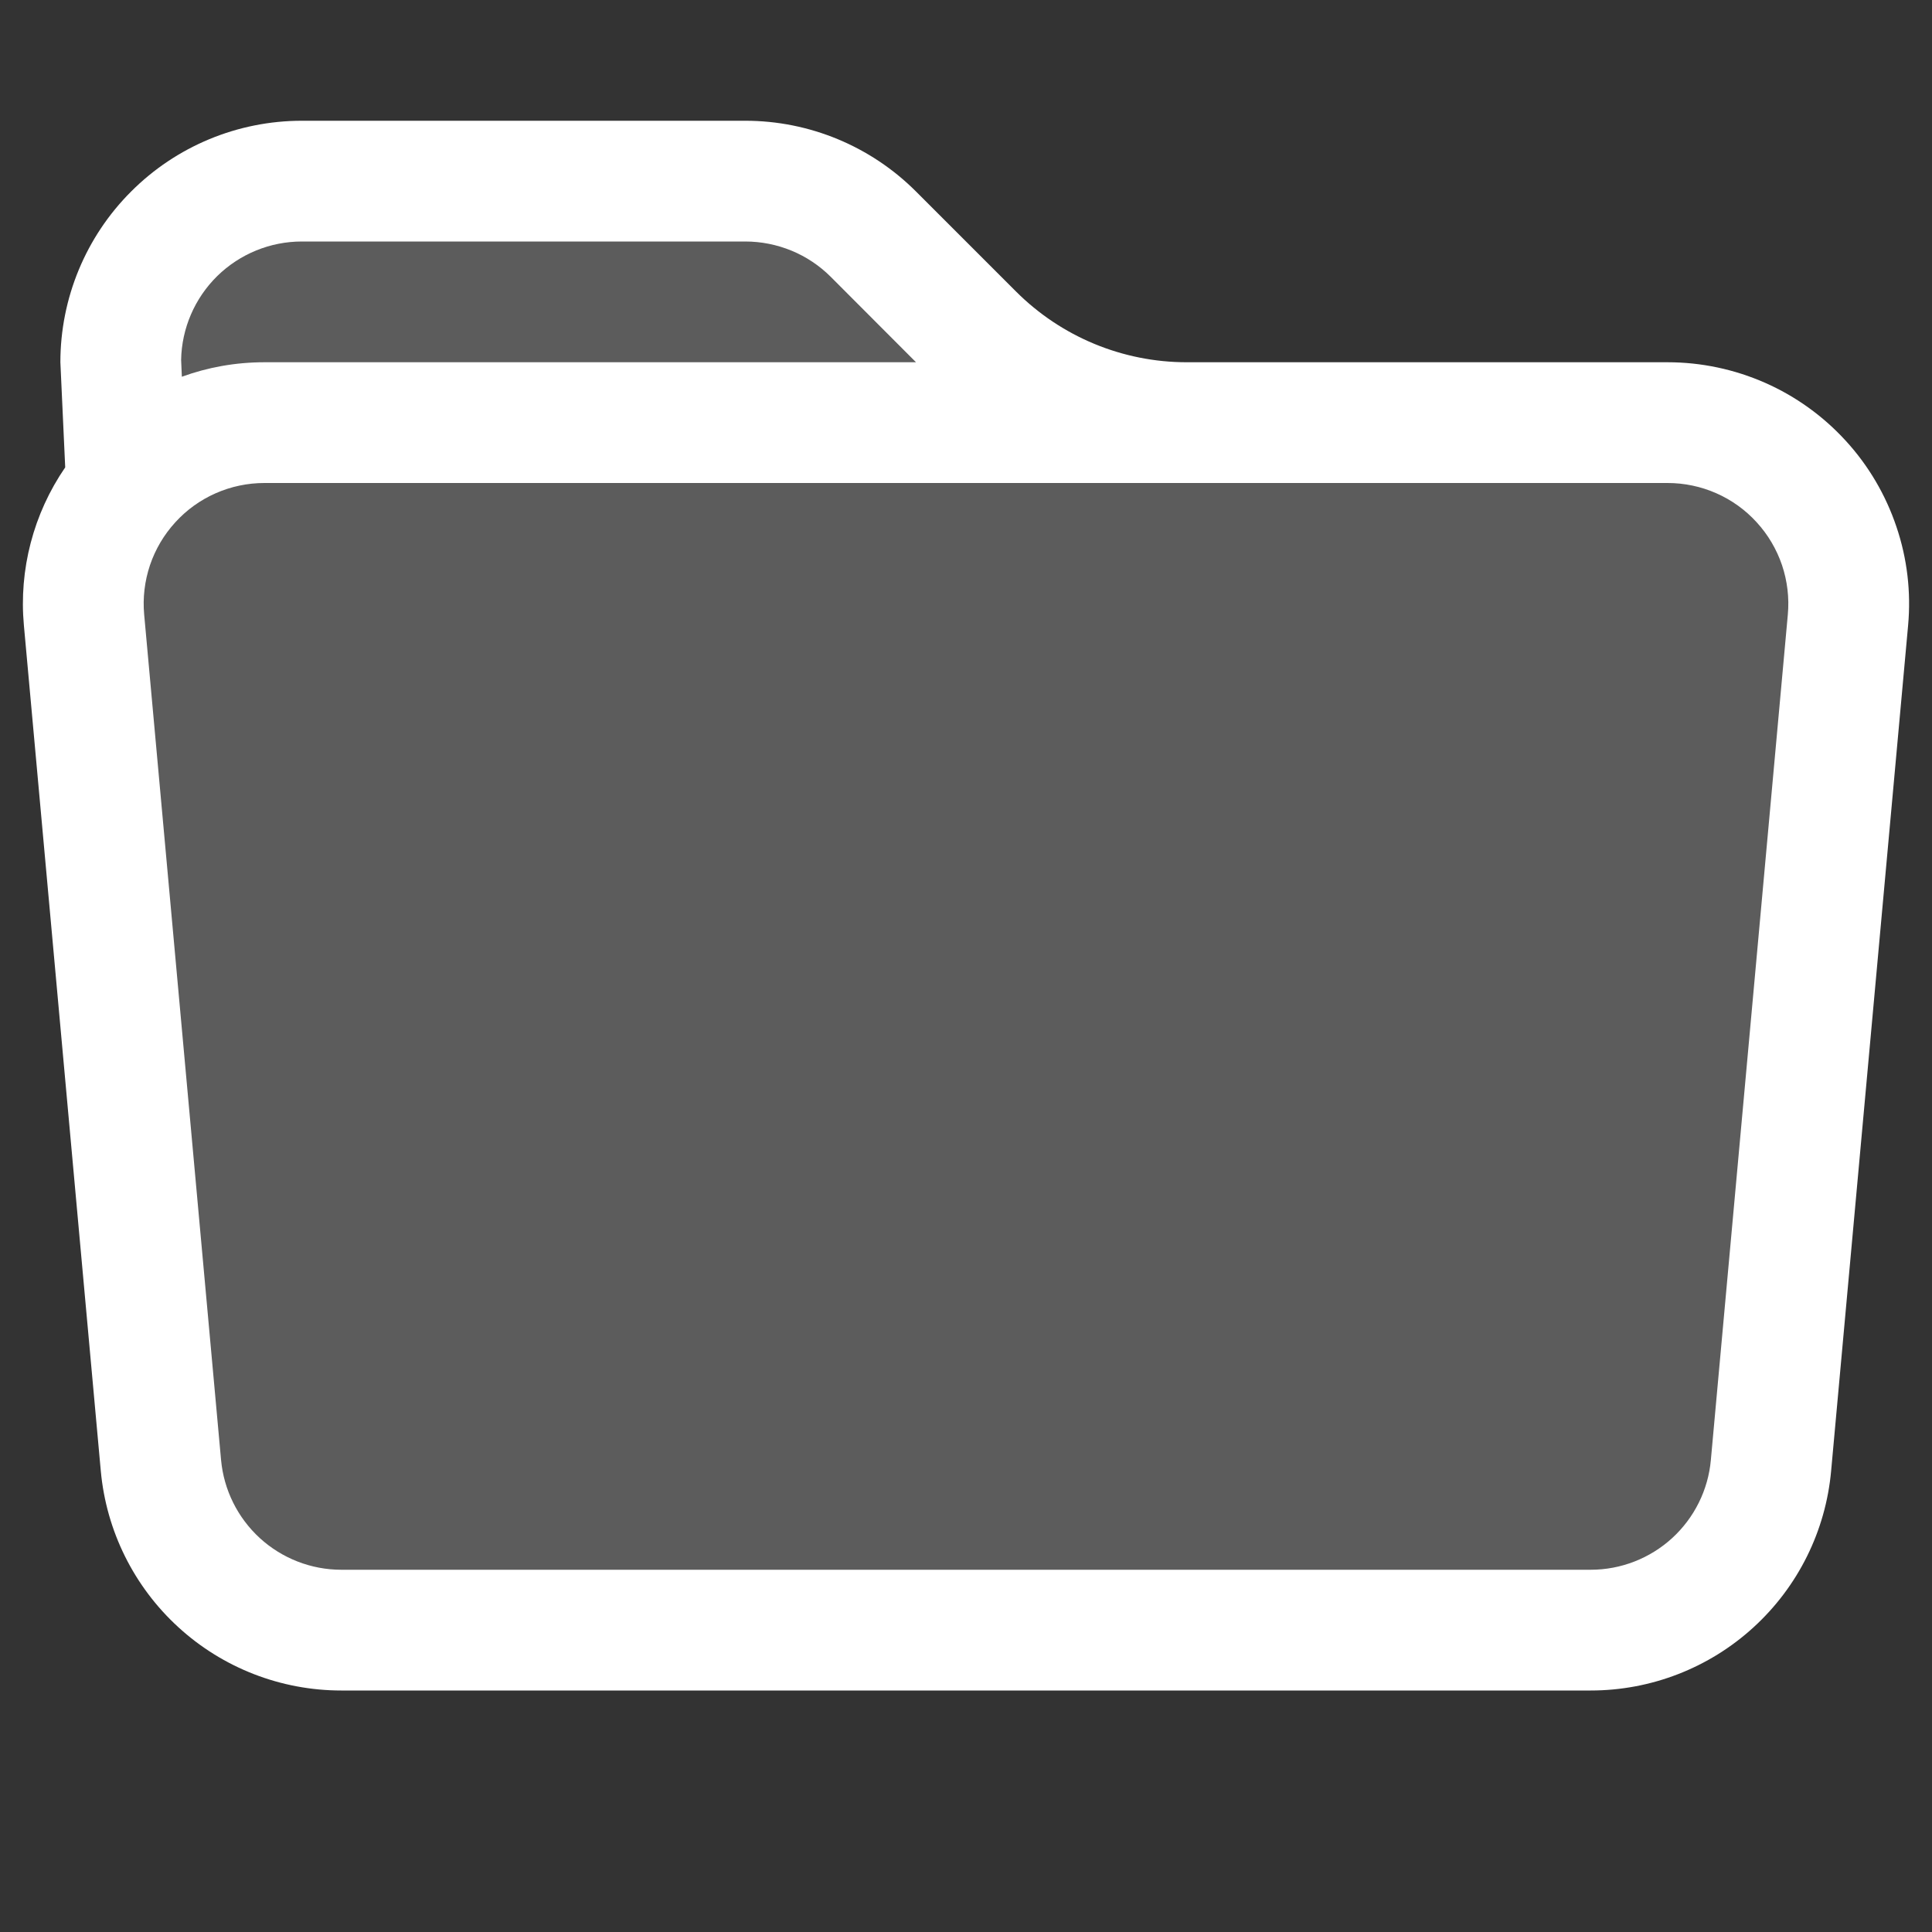 <svg width="24" height="24" viewBox="0 0 24 24" fill="none" xmlns="http://www.w3.org/2000/svg">
<rect x="0" y="0" width="24" height="24" fill="#333333" stroke="none"/>
<path d="M1.726 2.77H11.607V5.751H22.506V17.467H21.518V19.895H2.522V17.467H1.5V5.751H1.726V2.77Z" fill="white" fill-opacity="0.2"/>
<path d="M0.81 5.805L0.75 4.5C0.75 3.704 1.066 2.941 1.629 2.379C2.191 1.816 2.954 1.5 3.75 1.5H9.258C10.054 1.5 10.816 1.816 11.379 2.379L12.621 3.621C13.184 4.184 13.946 4.5 14.742 4.5H20.715C21.132 4.5 21.544 4.587 21.926 4.755C22.307 4.923 22.649 5.169 22.93 5.477C23.212 5.785 23.425 6.148 23.558 6.543C23.692 6.938 23.741 7.356 23.703 7.771L22.747 18.271C22.68 19.017 22.336 19.71 21.783 20.215C21.231 20.72 20.509 21 19.761 21H4.239C3.491 21 2.769 20.72 2.217 20.215C1.664 19.71 1.32 19.017 1.252 18.271L0.297 7.771C0.233 7.077 0.415 6.381 0.81 5.806V5.805ZM3.285 6C3.077 6 2.871 6.043 2.68 6.127C2.489 6.211 2.318 6.334 2.178 6.488C2.037 6.642 1.93 6.823 1.863 7.021C1.797 7.218 1.772 7.427 1.791 7.635L2.746 18.135C2.78 18.508 2.952 18.854 3.228 19.107C3.504 19.359 3.865 19.5 4.239 19.5H19.761C20.135 19.5 20.496 19.359 20.772 19.107C21.048 18.854 21.22 18.508 21.253 18.135L22.209 7.635C22.228 7.427 22.203 7.218 22.137 7.021C22.07 6.823 21.963 6.642 21.822 6.488C21.682 6.334 21.511 6.211 21.32 6.127C21.129 6.043 20.923 6 20.715 6H3.285ZM10.32 3.439C10.181 3.3 10.015 3.189 9.833 3.114C9.651 3.039 9.455 3 9.258 3H3.75C3.357 3 2.98 3.154 2.699 3.429C2.419 3.704 2.257 4.079 2.25 4.471L2.259 4.68C2.58 4.563 2.925 4.5 3.285 4.5H11.379L10.32 3.439Z" fill="white"/>
</svg>
